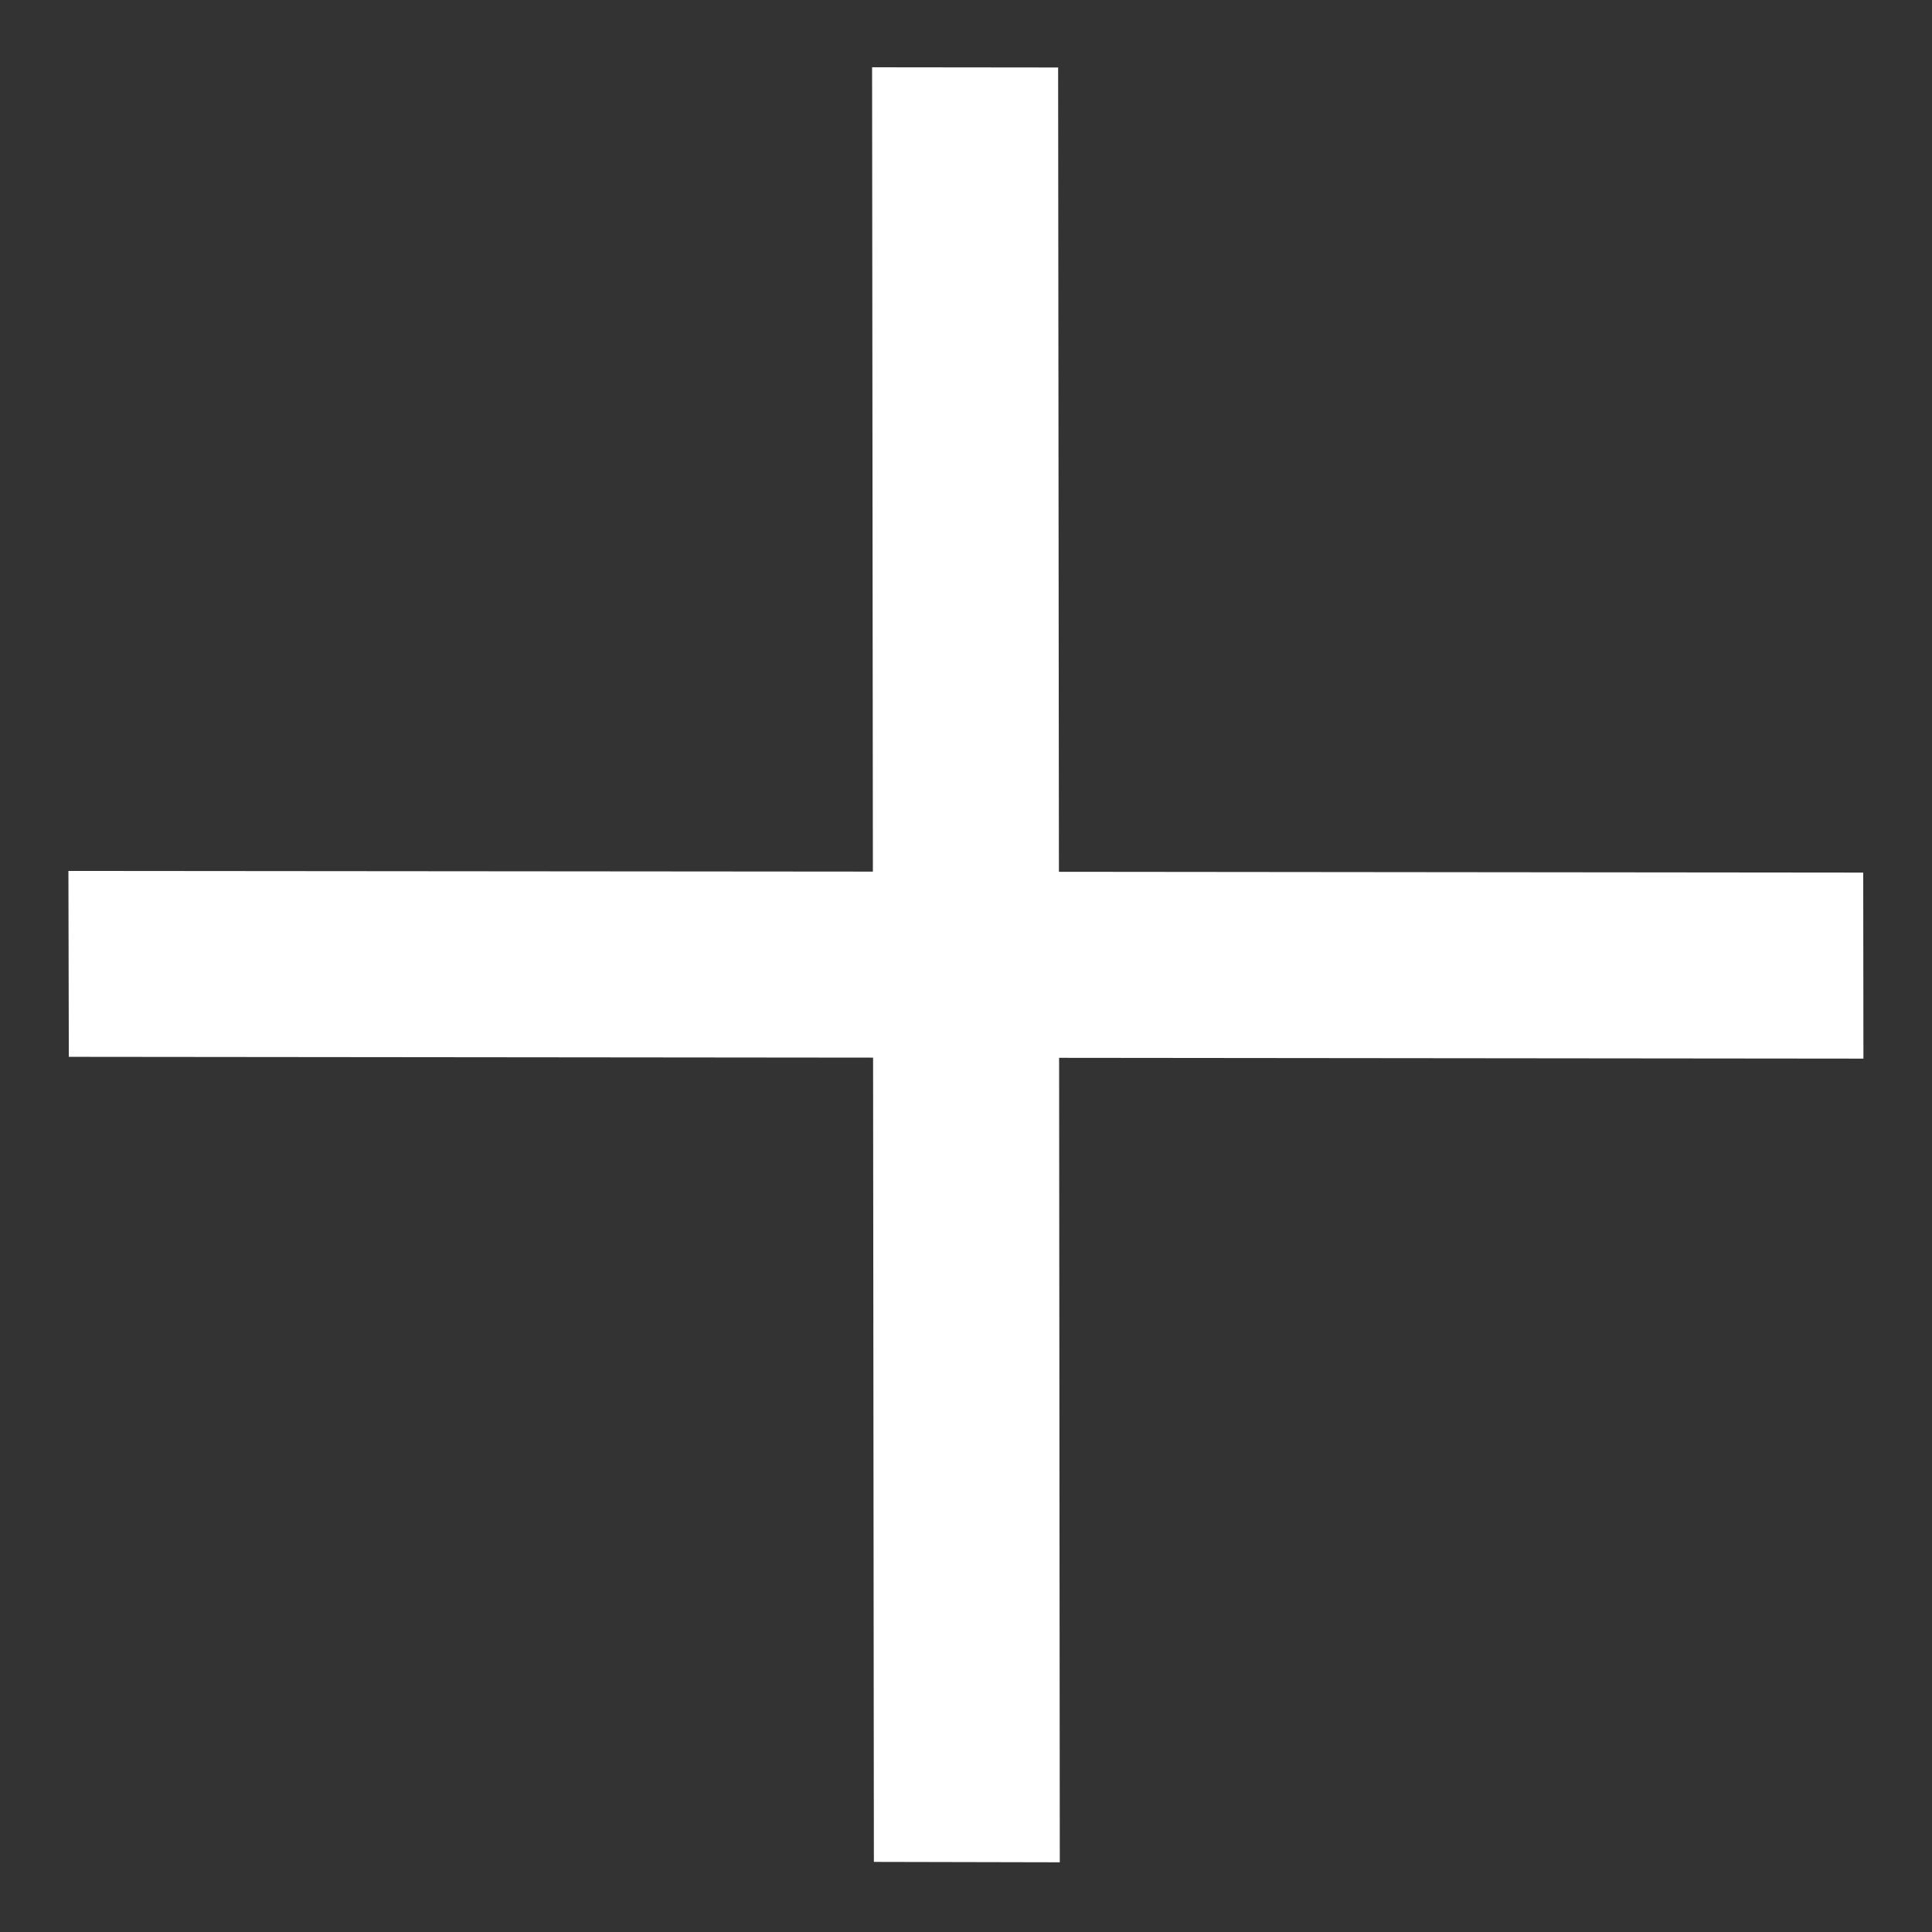<?xml version="1.0" encoding="UTF-8"?>
<svg width="12px" height="12px" viewBox="0 0 12 12" version="1.1" xmlns="http://www.w3.org/2000/svg" xmlns:xlink="http://www.w3.org/1999/xlink">
    <rect x="0" y="0" width="12" height="12" fill="#333333" stroke="none"/>
    <!-- Generator: Sketch 47 (45396) - http://www.bohemiancoding.com/sketch -->
    <title>icInterestsAdd</title>
    <desc>Created with Sketch.</desc>
    <defs></defs>
    <g id="Page-1" stroke="none" stroke-width="1" fill="none" fill-rule="evenodd">
        <g id="Interest---General--selected" transform="translate(-110, -341)" stroke-width="0.5" stroke="#FFFFFF" fill="#FFFFFF">
            <g id="Group-15" transform="translate(26, 276)">
                <g id="Group-8" transform="translate(0, 50)">
                    <g id="Group-19" transform="translate(4, 11)">
                        <polygon id="icInterestsAdd" transform="translate(86, 9.992) rotate(45) translate(-86, -9.992) " points="89.536 6 86 9.529 82.464 6 82 6.463 85.536 9.992 82 13.522 82.464 13.984 86 10.455 89.536 13.984 90 13.522 86.464 9.992 90 6.463"></polygon>
                    </g>
                </g>
            </g>
        </g>
    </g>
</svg>